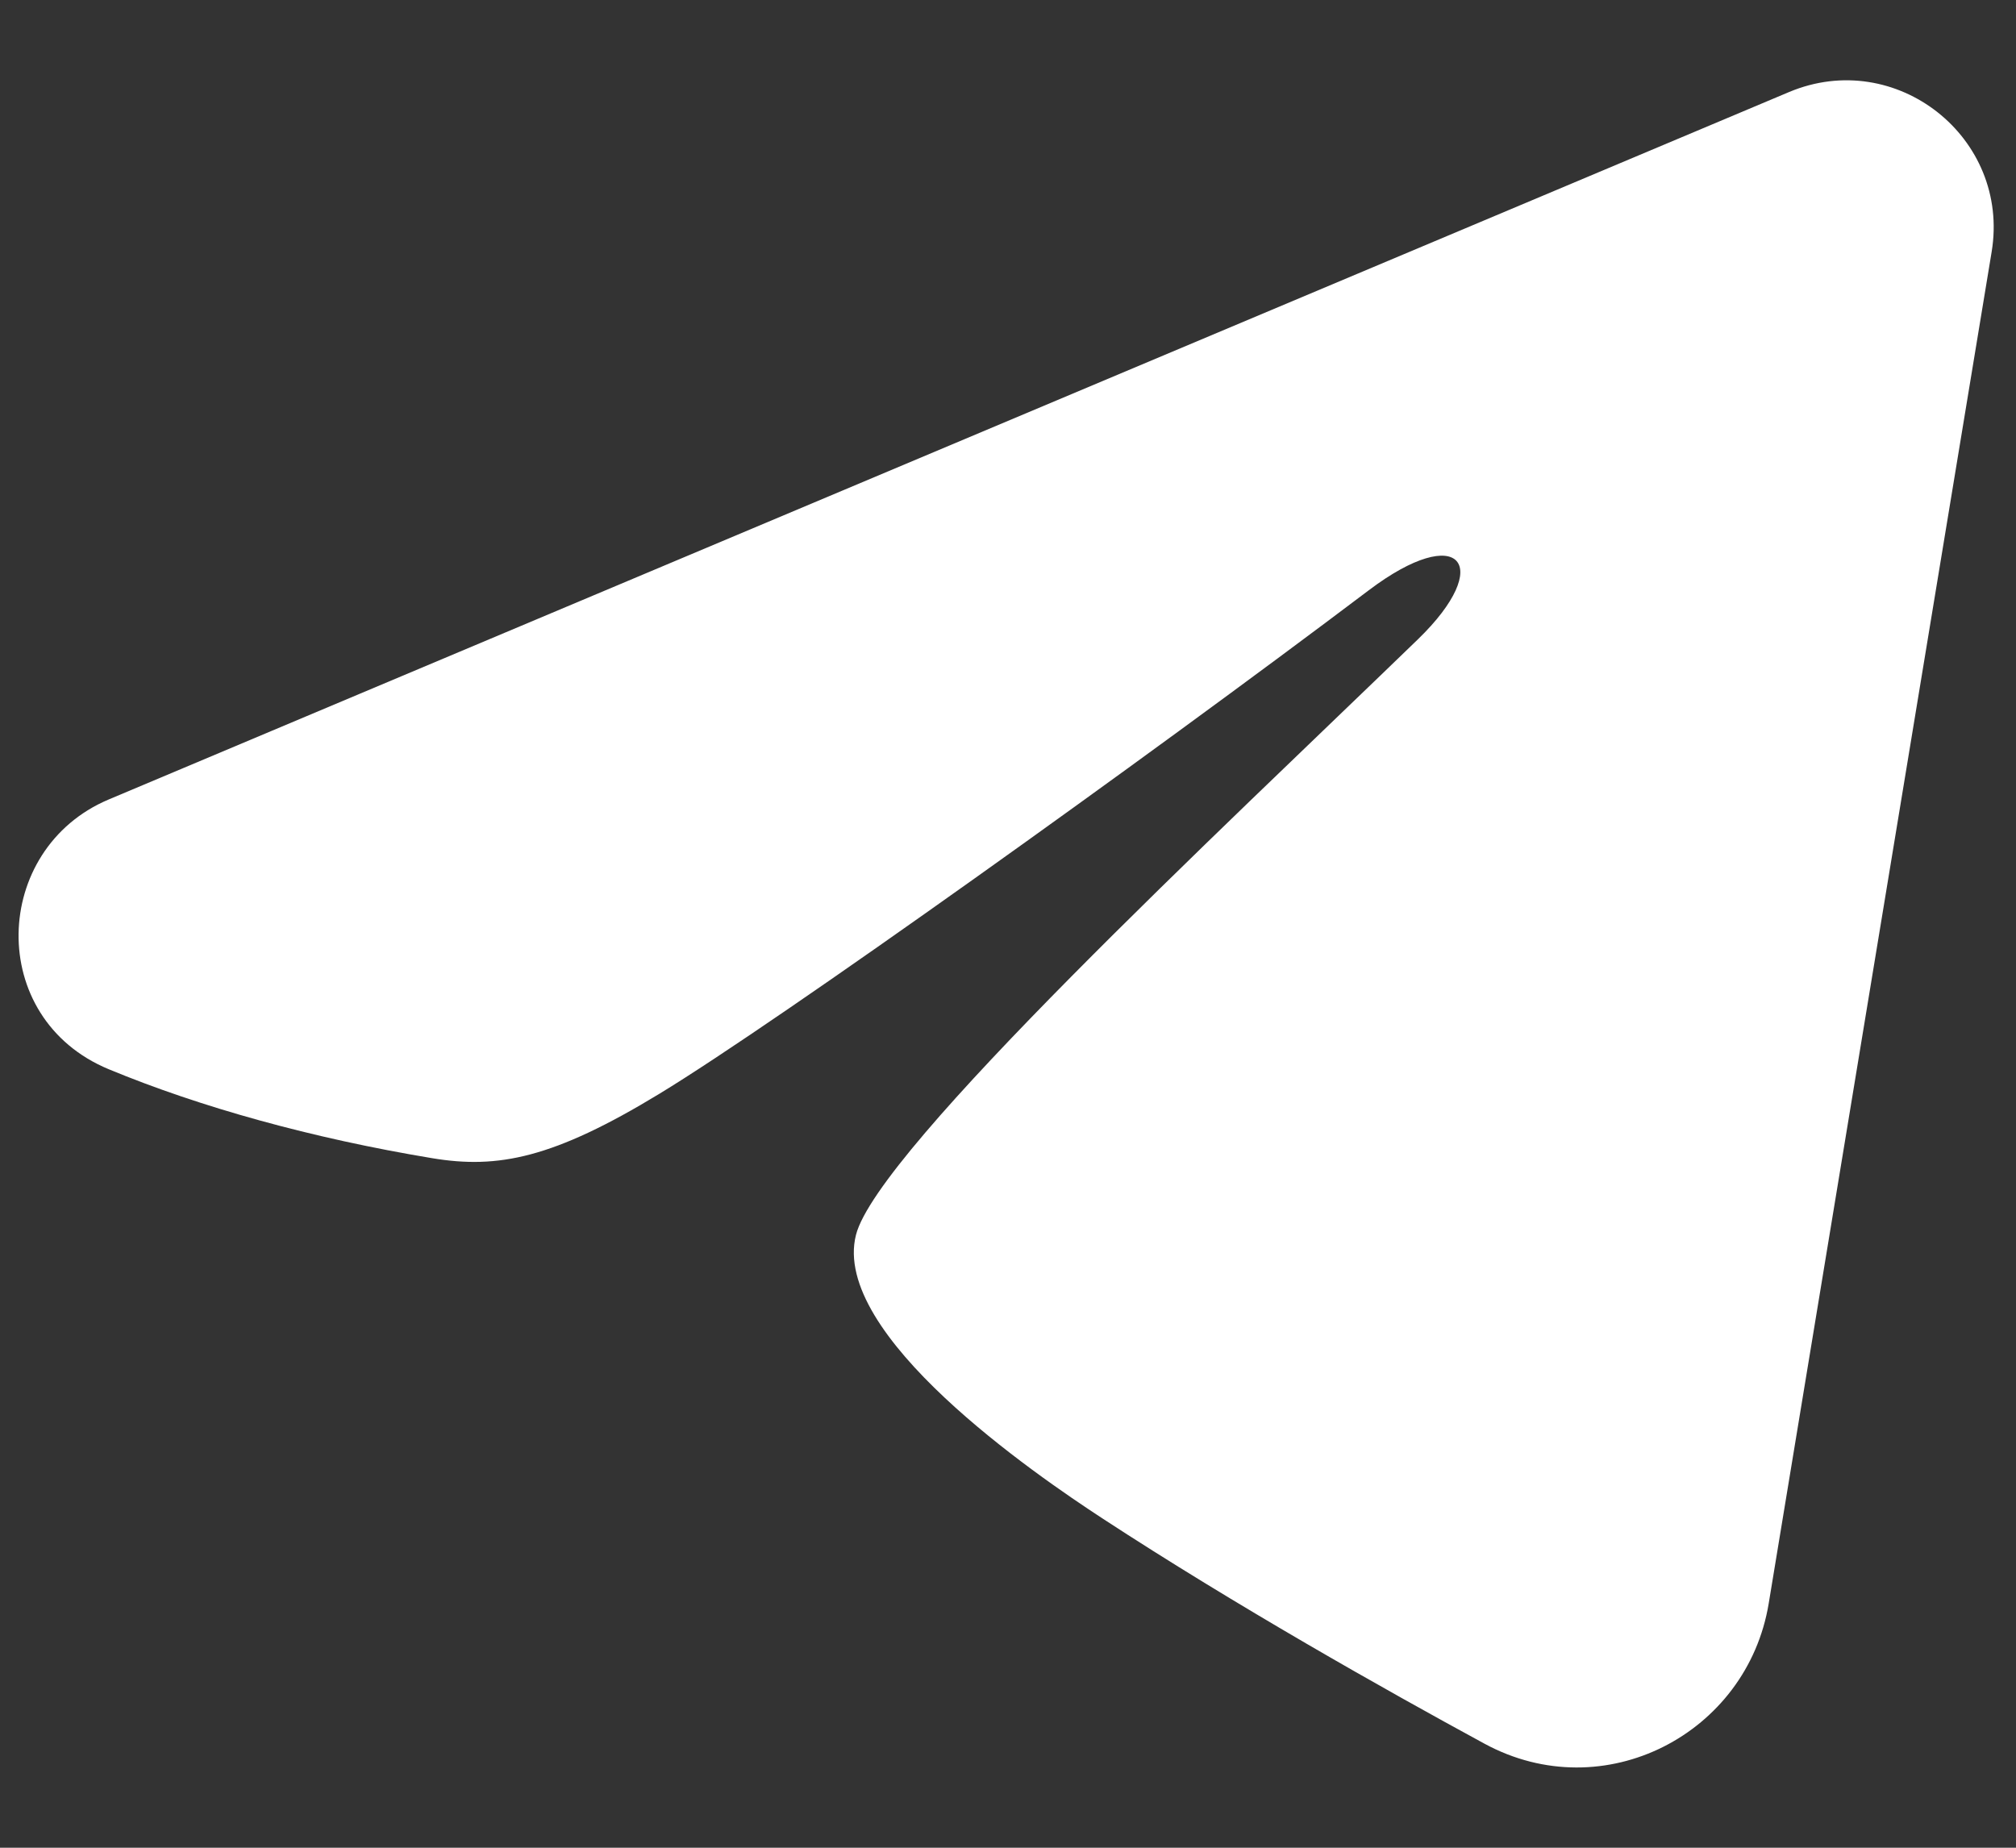 <svg width="24" height="22" viewBox="0 0 24 22" fill="none" xmlns="http://www.w3.org/2000/svg">
<rect x="0" y="0" width="24" height="22" fill="#333333" stroke="none"/>
<path fill-rule="evenodd" clip-rule="evenodd" d="M21.298 1.096C22.571 0.561 23.935 1.637 23.71 2.999L21.056 19.092C20.8 20.643 19.096 21.534 17.672 20.761C16.481 20.114 14.714 19.118 13.121 18.077C12.326 17.557 9.89 15.891 10.19 14.704C10.446 13.69 14.54 9.879 16.88 7.612C17.799 6.722 17.38 6.208 16.295 7.028C13.602 9.061 9.28 12.153 7.85 13.023C6.589 13.79 5.93 13.921 5.145 13.79C3.711 13.552 2.381 13.181 1.295 12.731C-0.172 12.123 -0.101 10.107 1.294 9.519L21.298 1.096Z" fill="white"/>
</svg>

